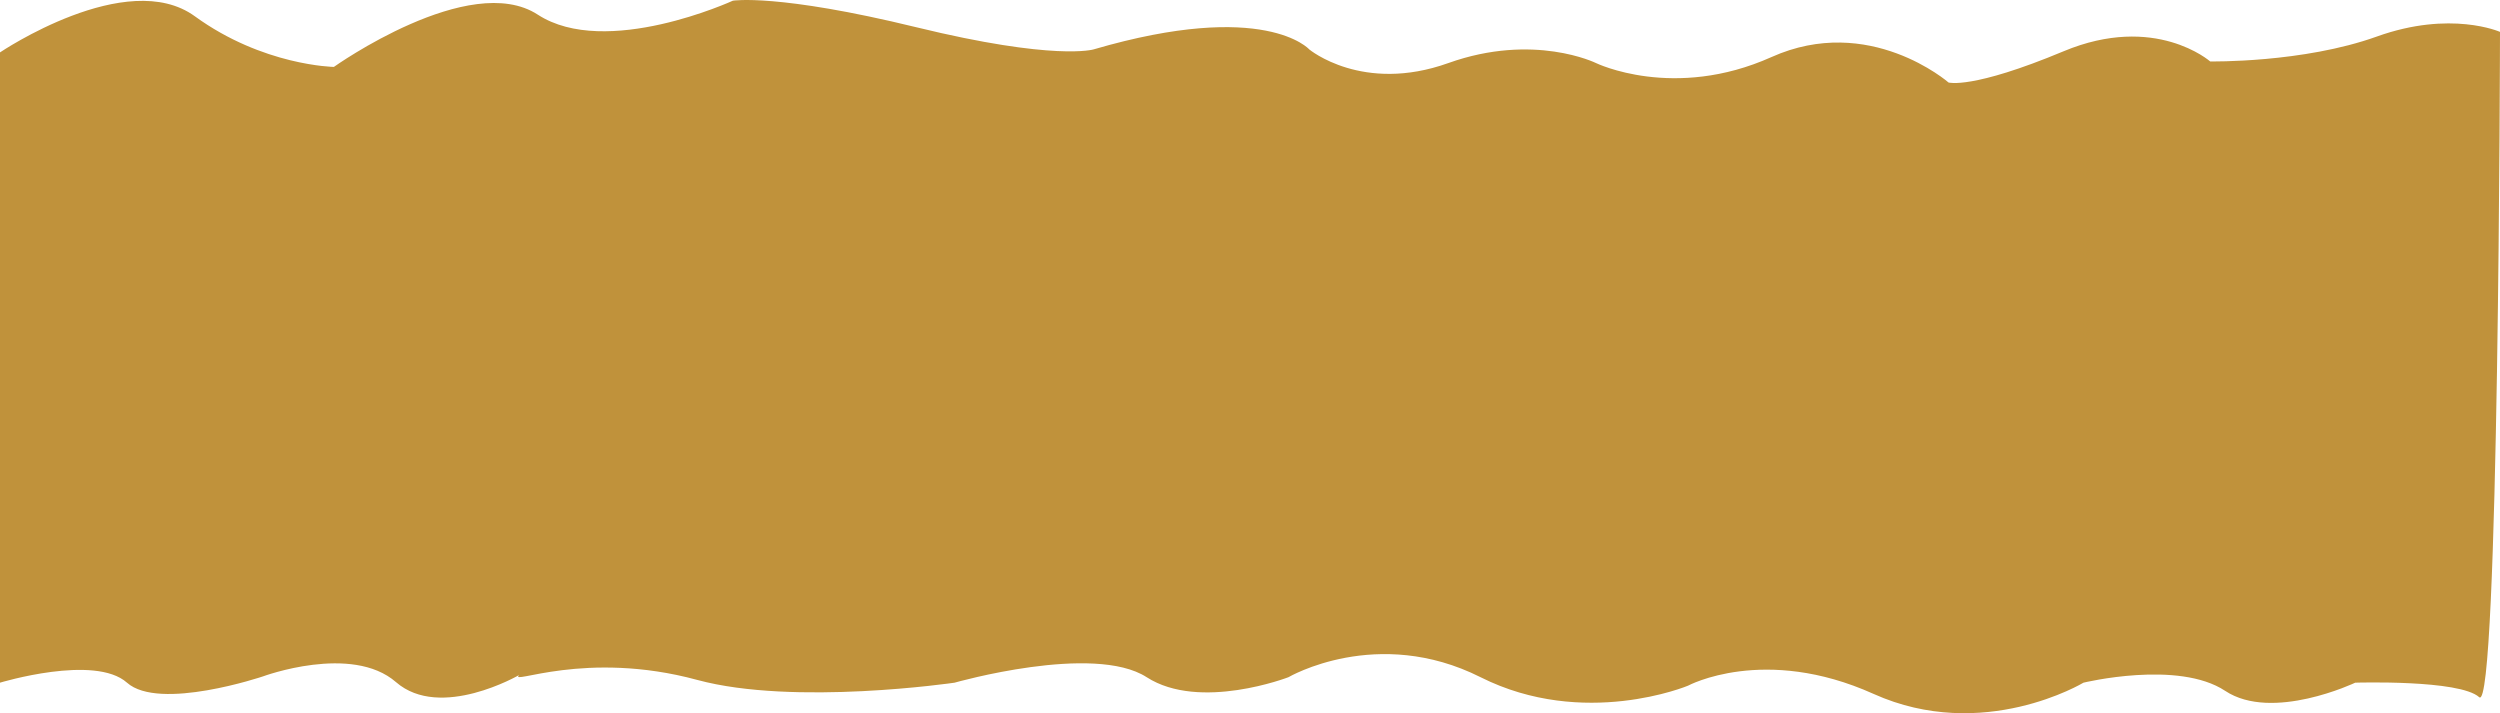 <svg id="Layer_1" data-name="Layer 1" xmlns="http://www.w3.org/2000/svg" viewBox="0 0 913.5 260.61"><defs><style>.cls-1{fill:#c0923b;}</style></defs><title>bg-cld</title><path class="cls-1" d="M0,249.4s34.6-10.5,46.4,0,49.7-2.3,49.7-2.3,32.4-12,48.6,2.1,45-2.6,45-2.6c-4,4,24.2-9.3,65.1,1.8,35.5,9.6,94,1,94,1s50.8-14.5,70.2-2,51.8,0,51.8,0,32.4-19,70.2,0,75.8,3.1,75.8,3.1,27.8-15,67.8,3,76.7-4.1,76.7-4.1,34.6-8.4,51.8,3,47.5-3,47.5-3,38.1-1.2,45.3,5.3,7.6-243.1,7.6-243.1-18-8-45,1.7-60.9,9.1-60.9,9.1S787.5,4.7,754,18.7s-42,11.4-42,11.4-29-25.3-64.7-9.3S583.2,23,583.2,23s-22.7-11.2-54,0-50.8-5-50.8-5S462.2-.3,399.6,18c0,0-14,4.3-64.8-8.1s-67-9.7-67-9.7-46.4,21.3-71.3,5.1S122,24.4,122,24.4,96.1,24,71.2,5.9,0,19.1,0,19.1Z" transform="translate(0 0.05)"/></svg>